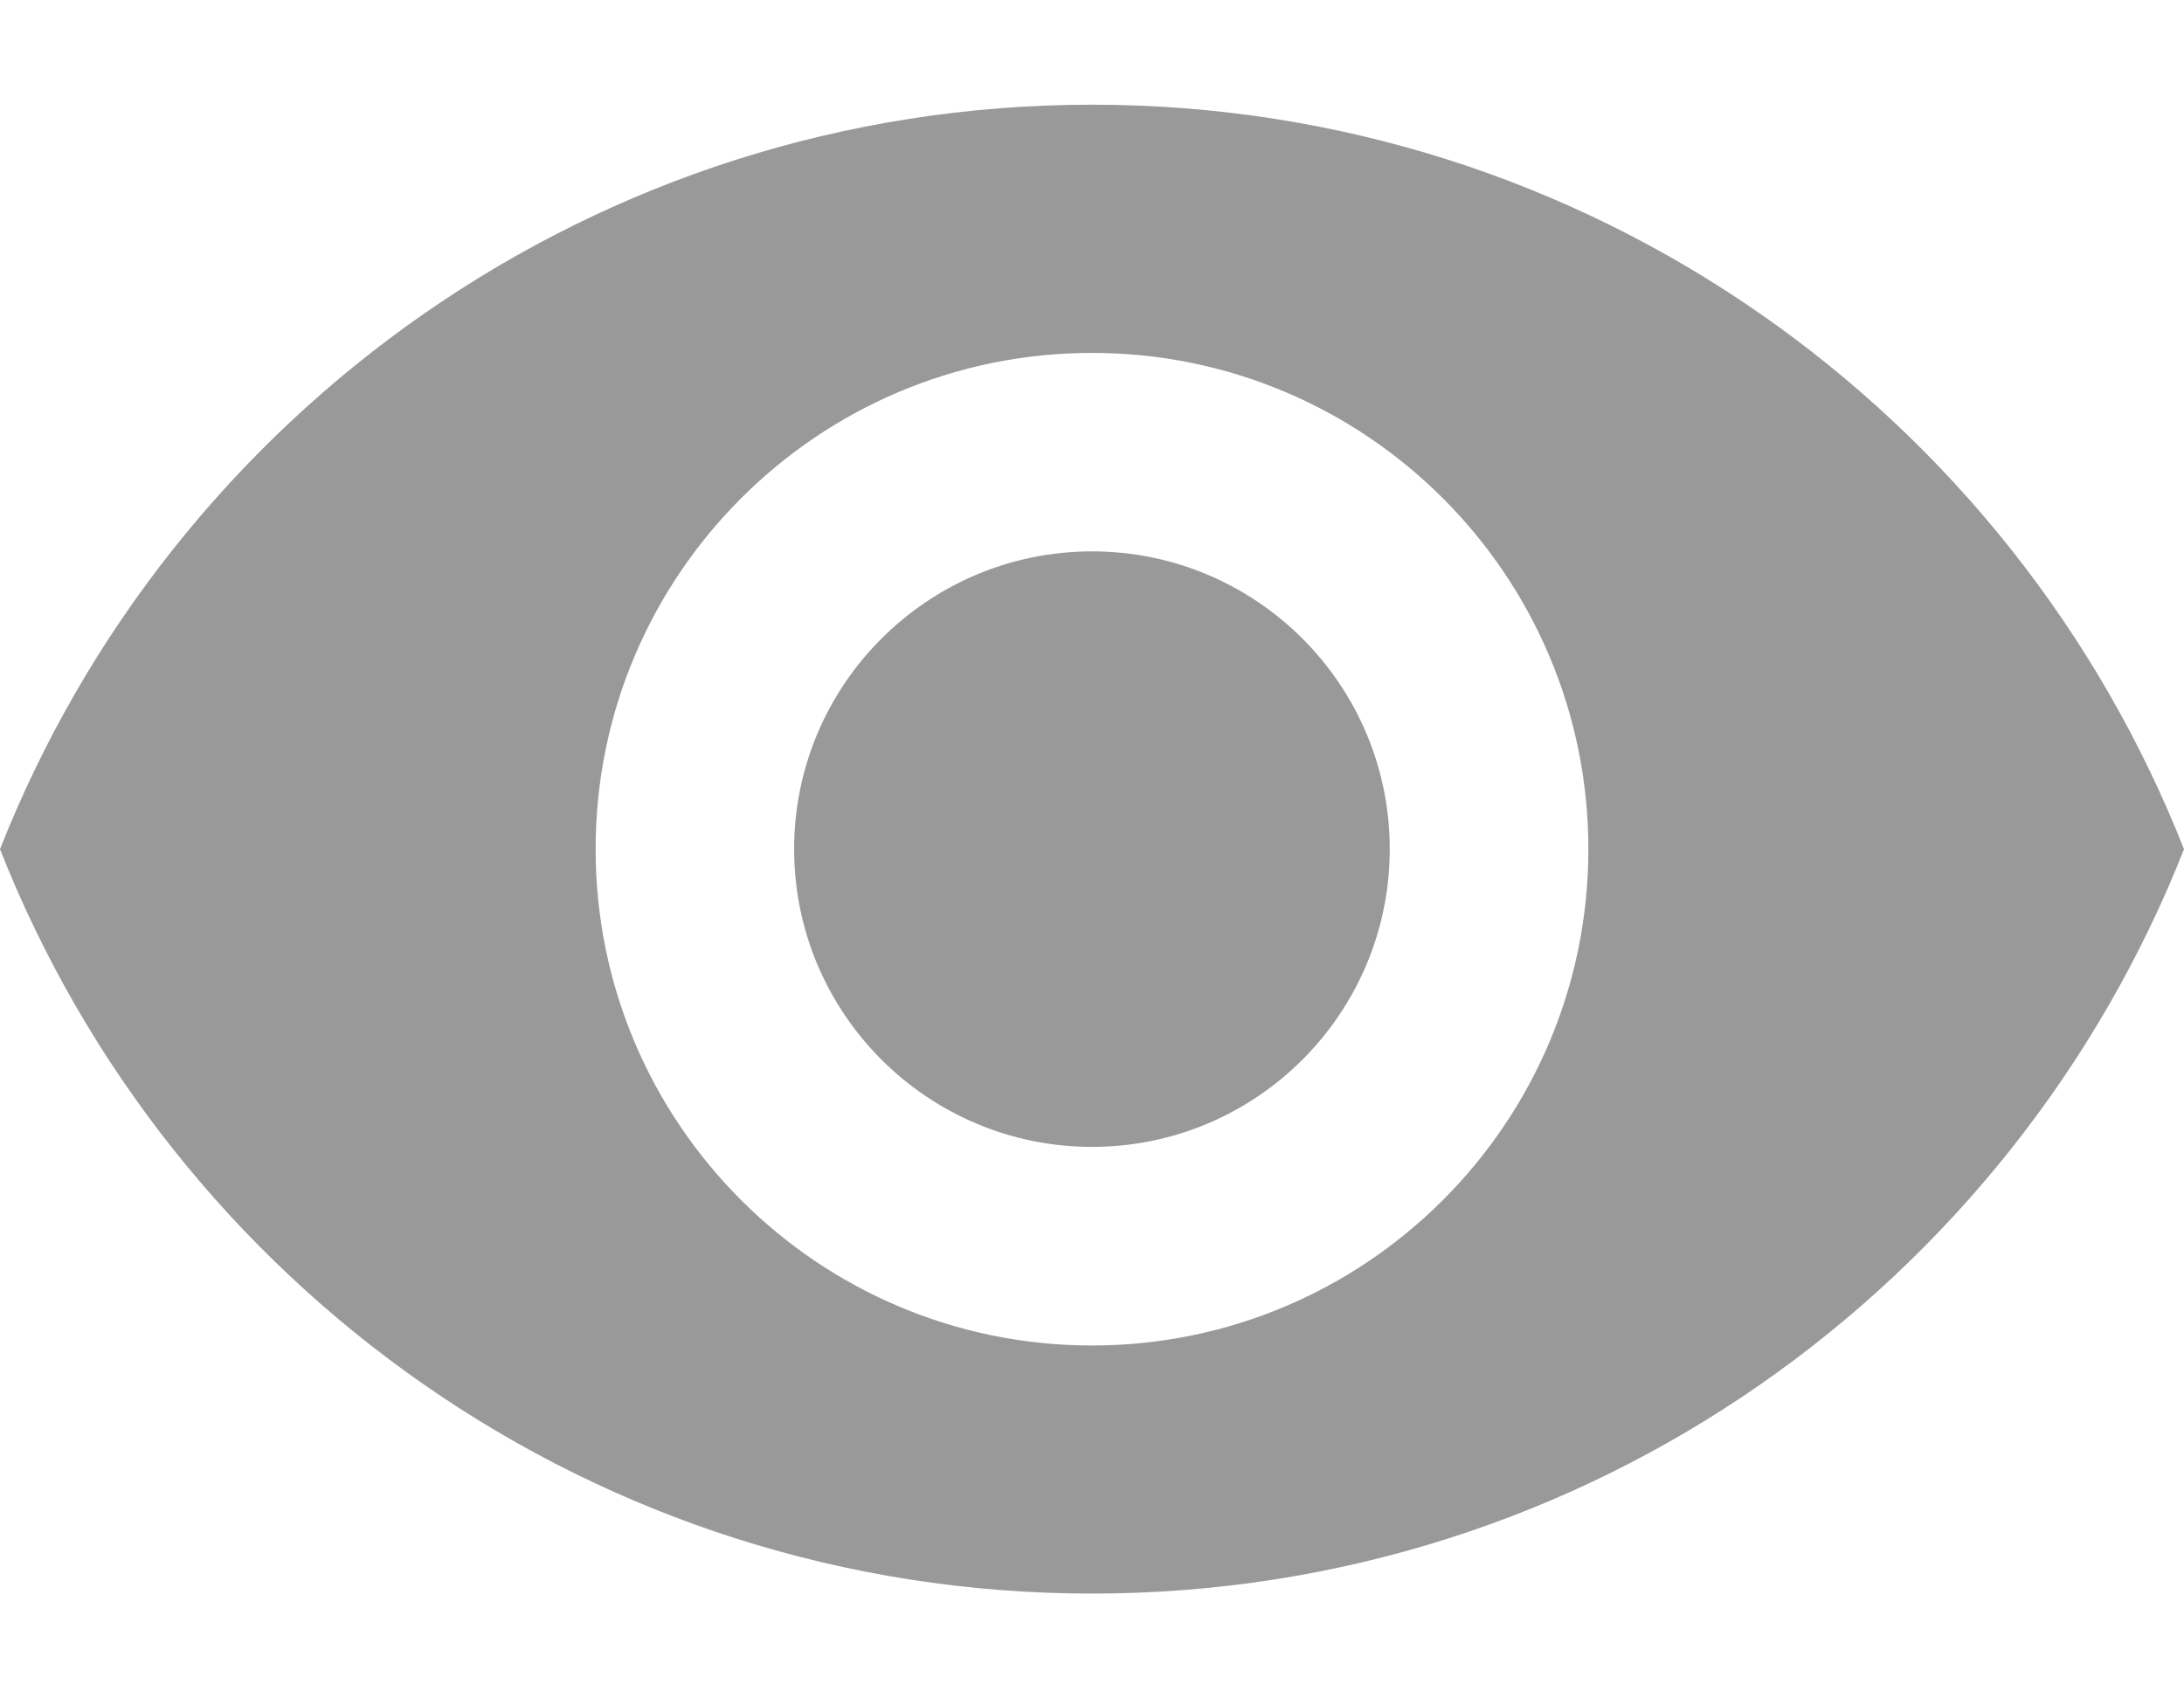 <svg width="18" height="14" viewBox="0 0 18 14" fill="none" xmlns="http://www.w3.org/2000/svg">
<path d="M9 4.545C7.646 4.545 6.545 5.645 6.545 6.999C6.545 8.354 7.646 9.454 9 9.454C10.354 9.454 11.454 8.354 11.454 6.999C11.454 5.645 10.354 4.545 9 4.545Z" fill="black" fill-opacity="0.4"/>
<path d="M9 0.863C4.909 0.863 1.415 3.408 0 7C1.415 10.591 4.909 13.136 9 13.136C13.095 13.136 16.585 10.591 18 7C16.585 3.408 13.095 0.863 9 0.863ZM9 11.091C6.742 11.091 4.909 9.258 4.909 7C4.909 4.741 6.742 2.909 9 2.909C11.258 2.909 13.091 4.741 13.091 7C13.091 9.258 11.258 11.091 9 11.091Z" fill="black" fill-opacity="0.4"/>
</svg>
